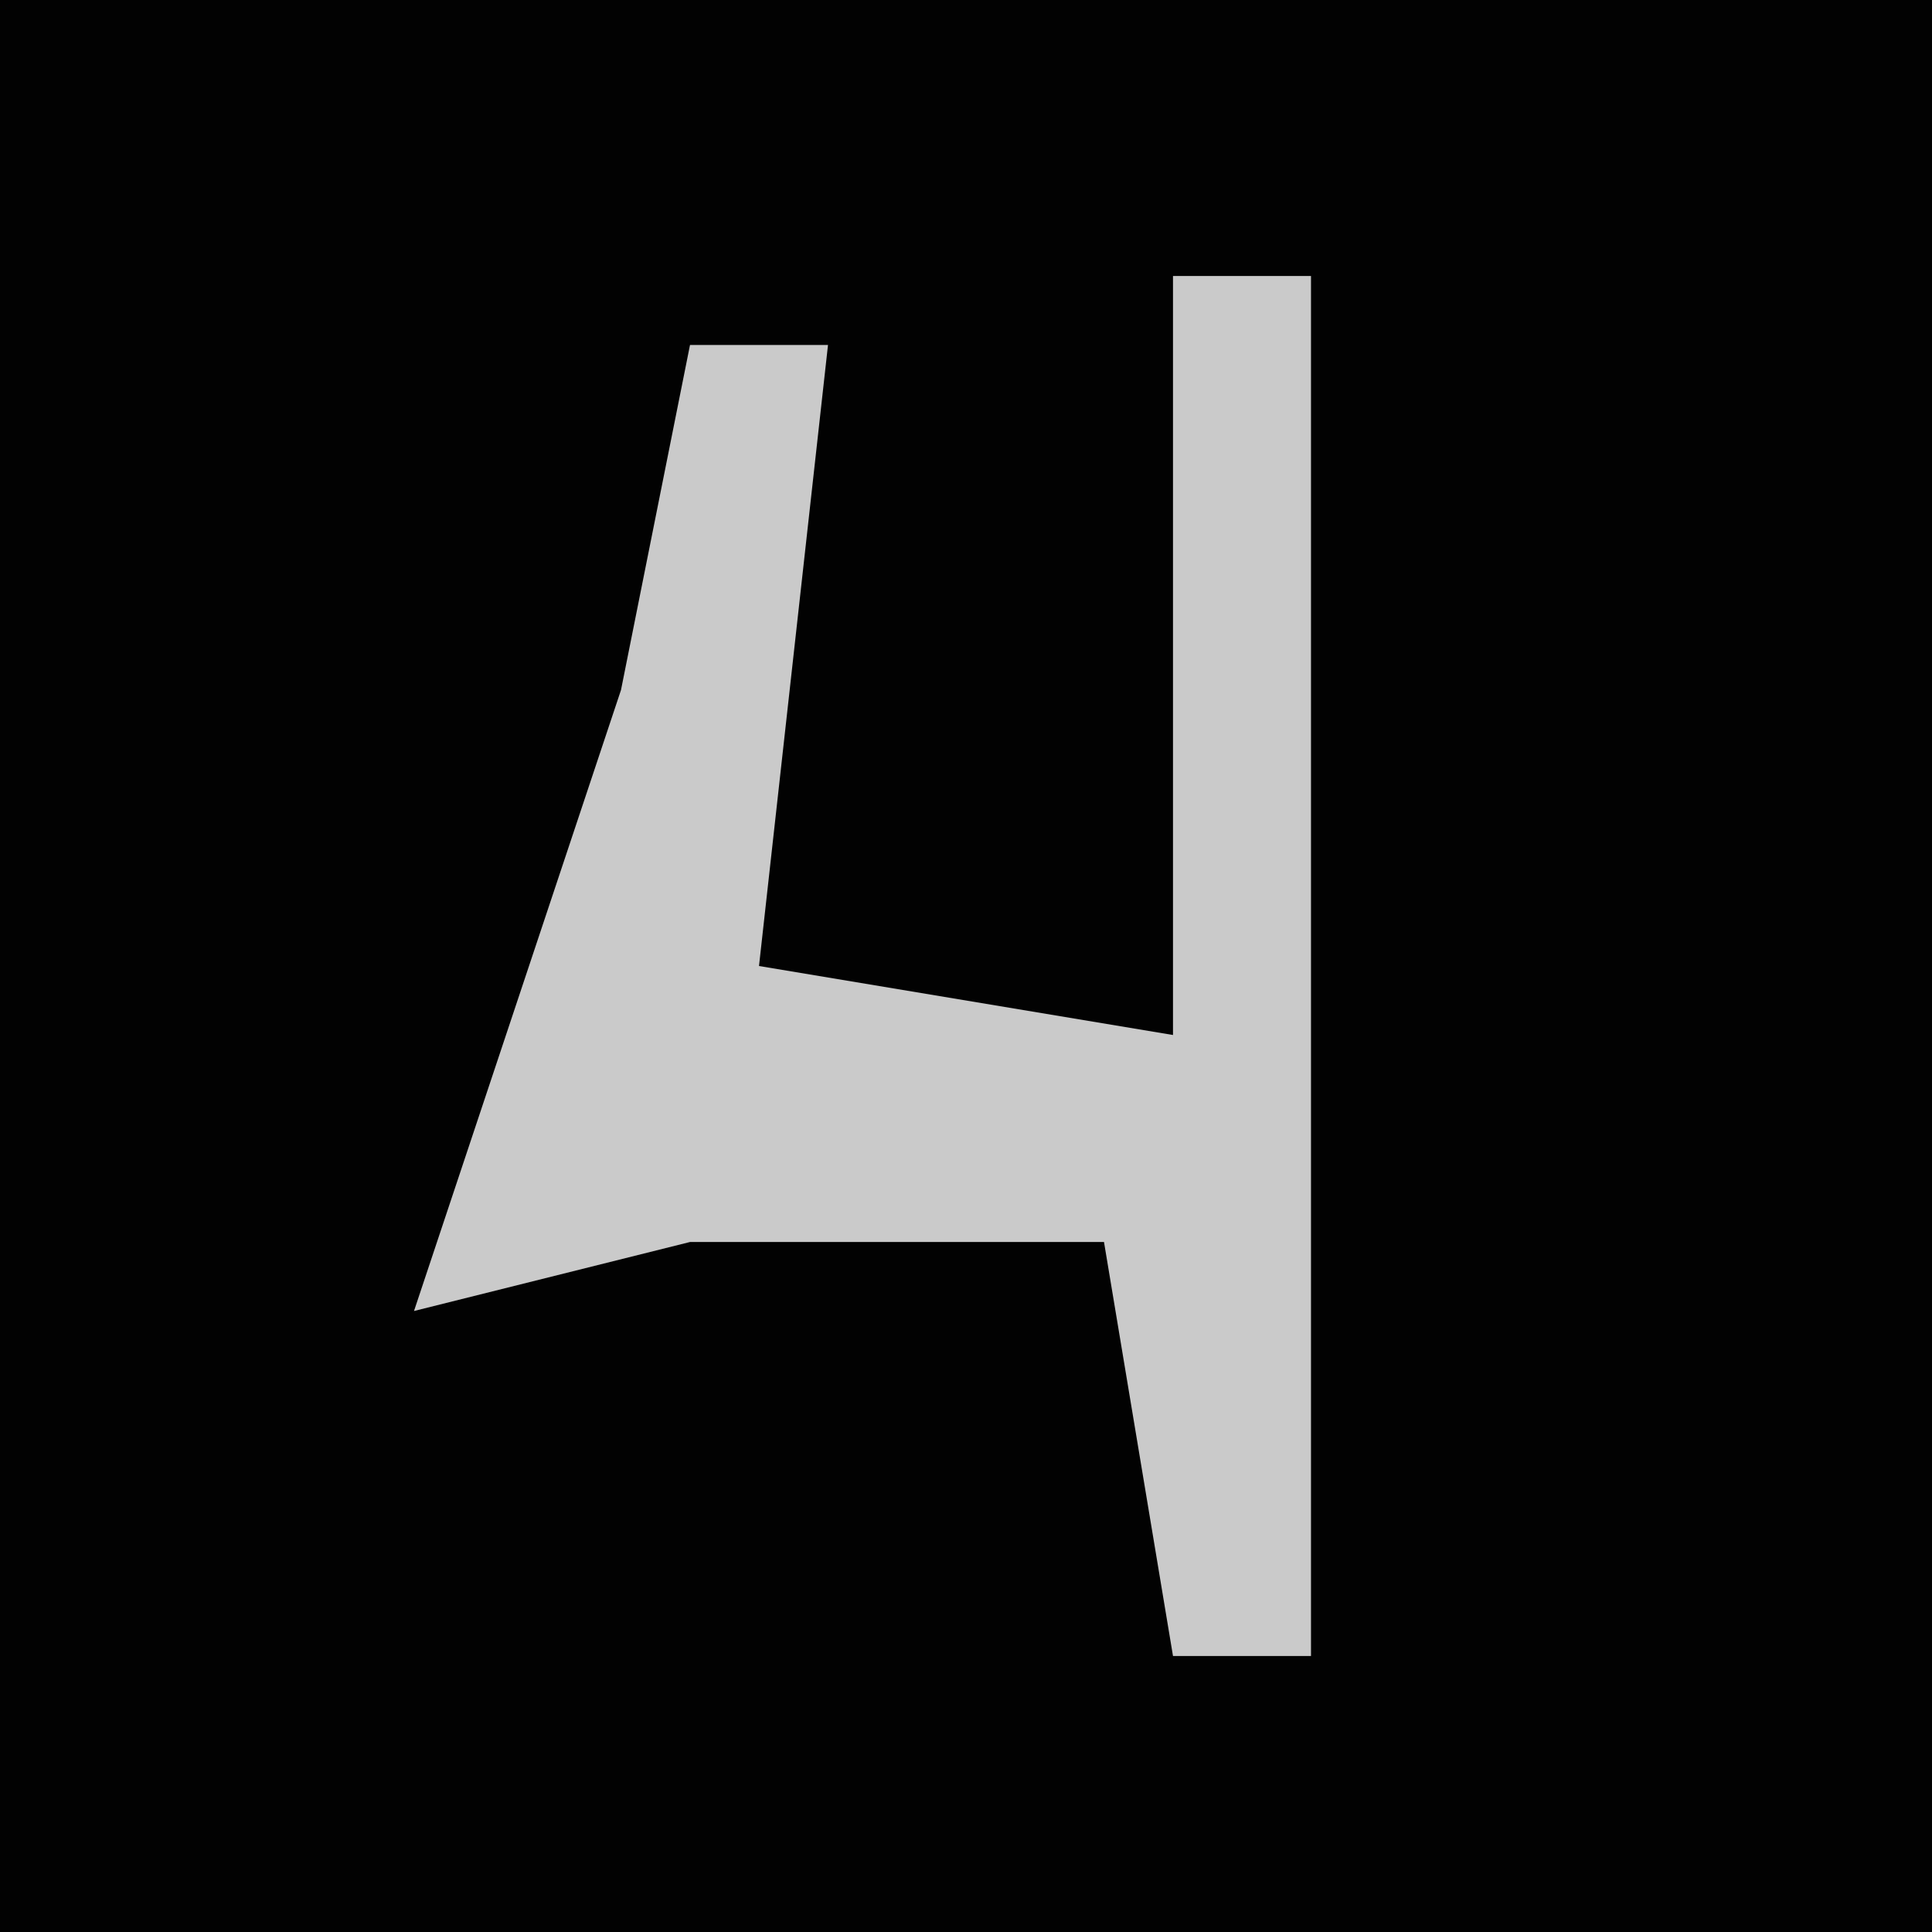 <?xml version="1.0" encoding="UTF-8"?>
<svg version="1.1" xmlns="http://www.w3.org/2000/svg" width="28" height="28">
<path d="M0,0 L28,0 L28,28 L0,28 Z " fill="#020202" transform="translate(0,0)"/>
<path d="M0,0 L2,0 L2,20 L0,20 L-1,14 L-7,14 L-11,15 L-8,6 L-7,1 L-5,1 L-6,10 L0,11 Z " fill="#CACACA" transform="translate(17,4)"/>
</svg>
